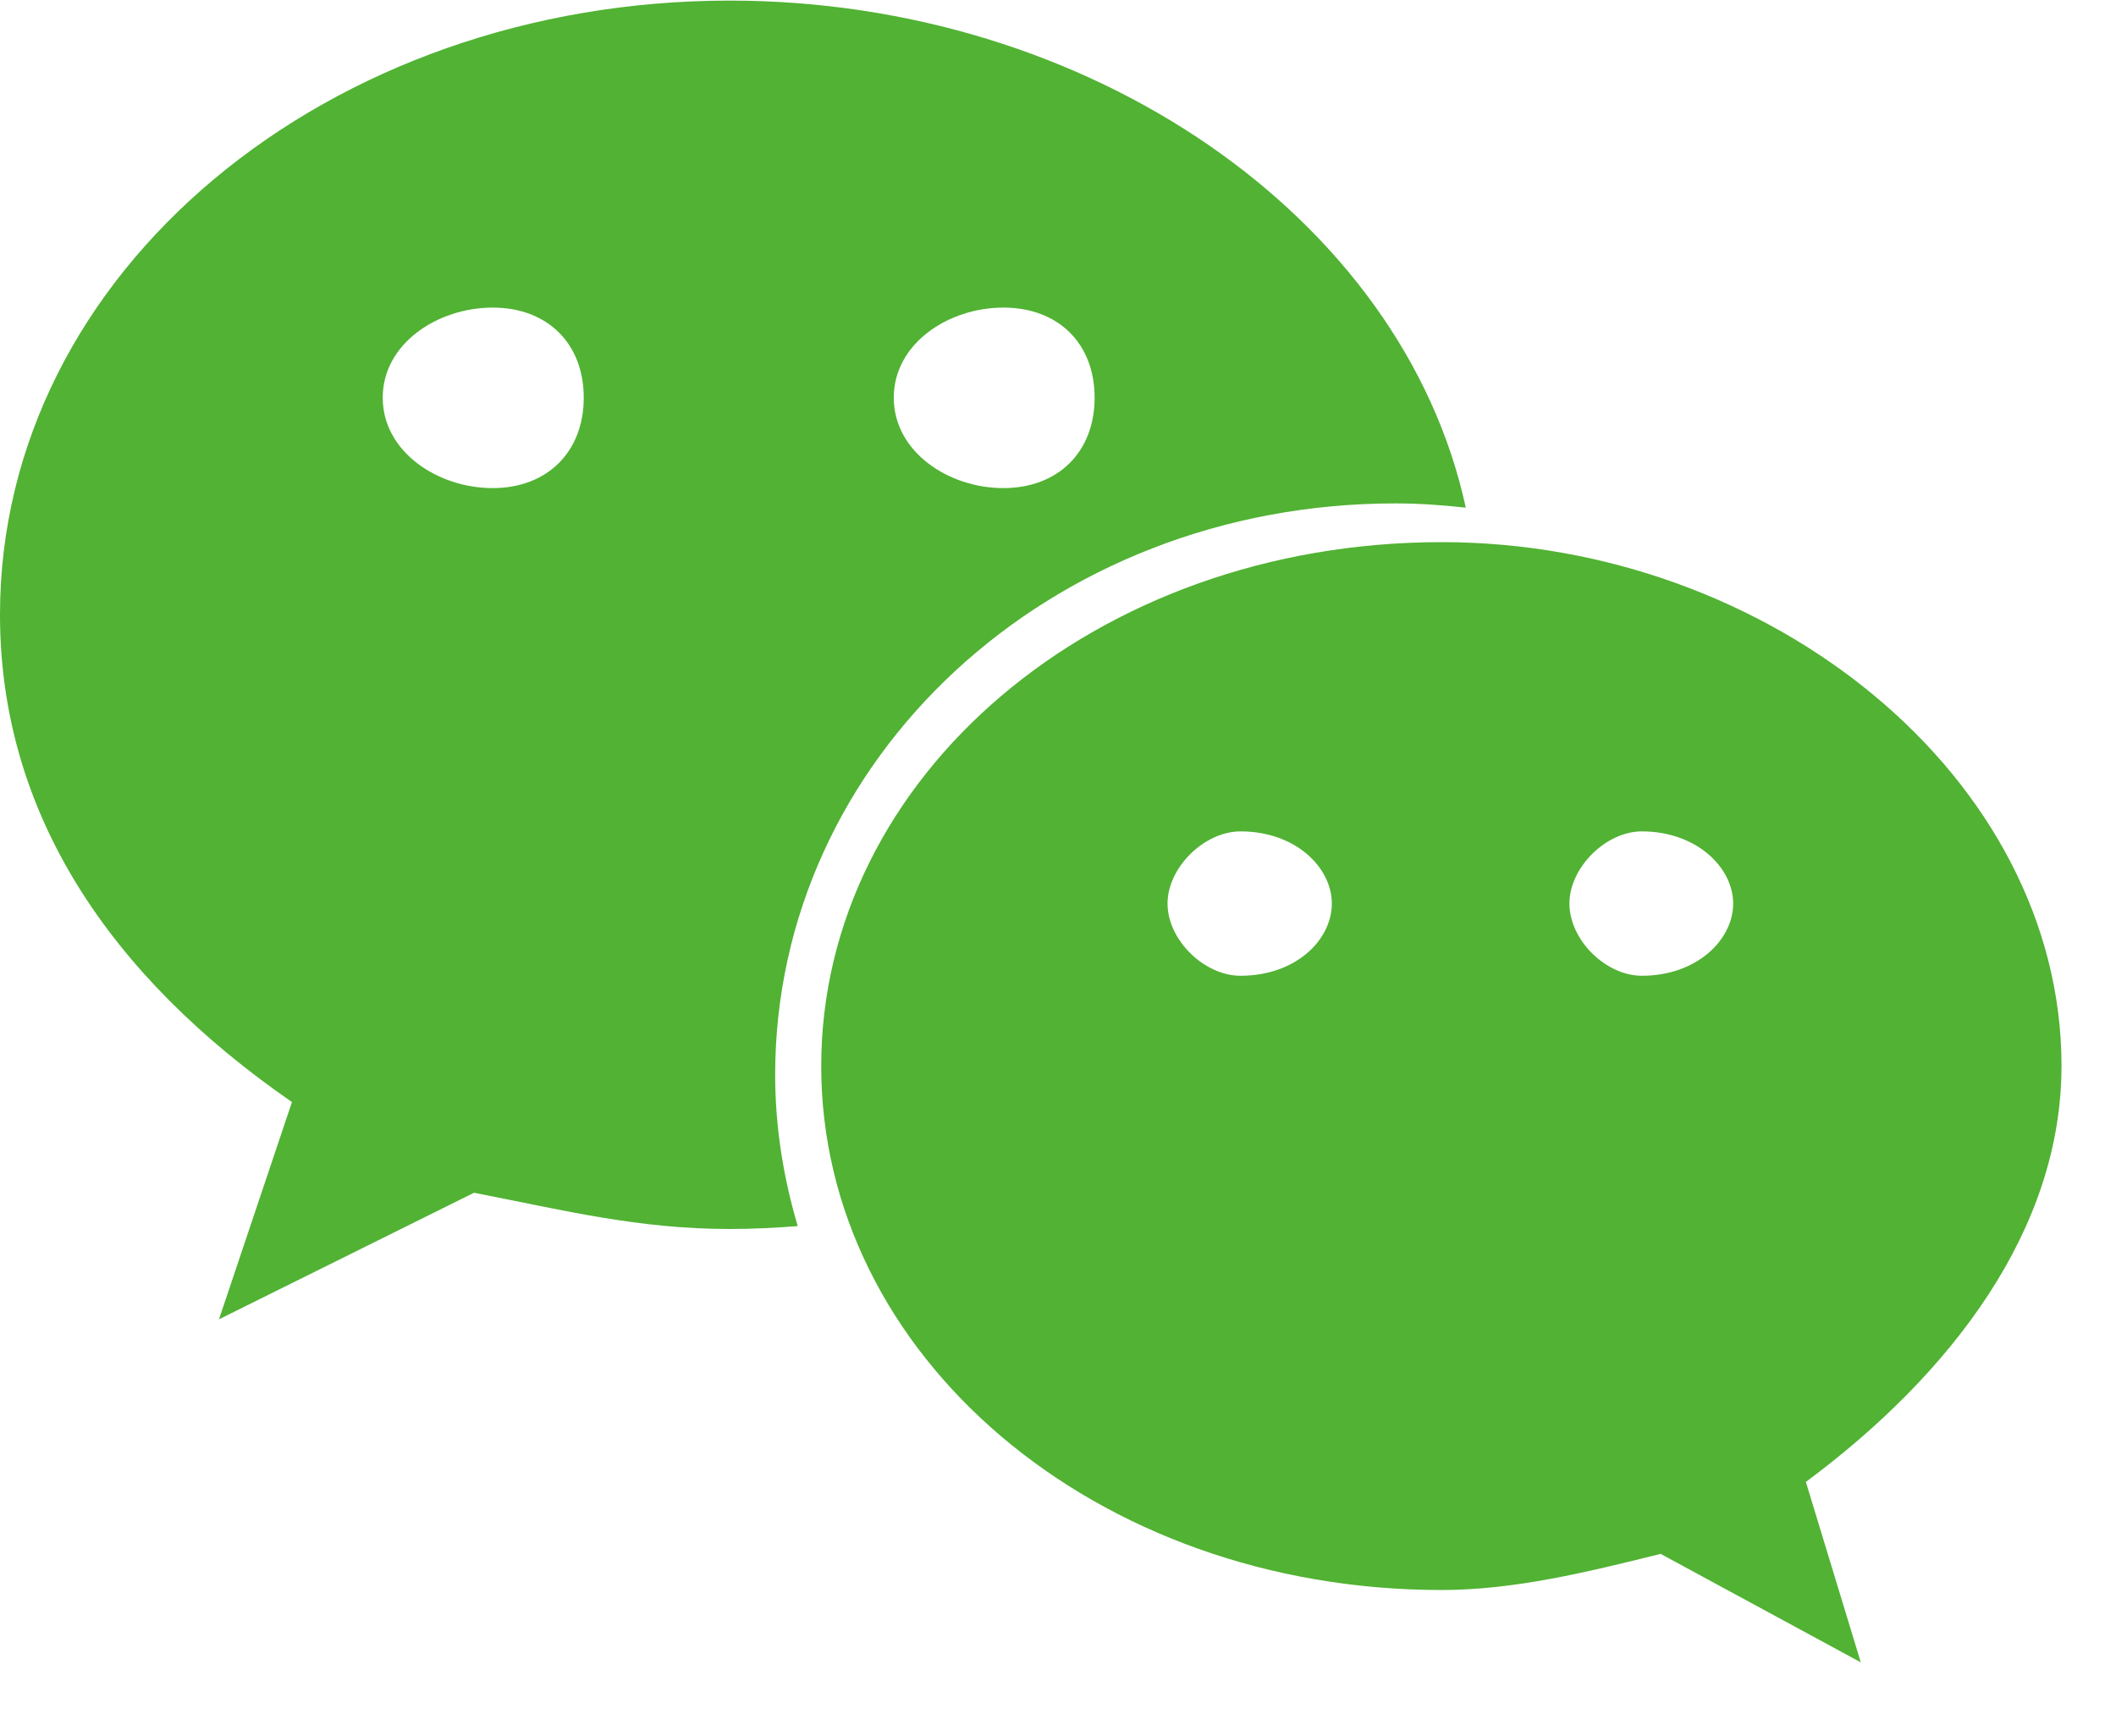 <svg id="icon-wechat" viewBox="0 0 39 32">
    <path fill="#51b233" style="fill: #51b233"
        d="M25.721 9.278c0.437 0 0.868 0.032 1.295 0.078-1.163-5.361-6.956-9.345-13.568-9.345-7.392 0-13.448 4.986-13.448 11.318 0 3.654 2.015 6.655 5.381 8.983l-1.345 4.004 4.701-2.333c1.683 0.329 3.032 0.668 4.711 0.668 0.422 0 0.839-0.021 1.255-0.053-0.263-0.889-0.416-1.821-0.416-2.788 0-5.813 5.045-10.532 11.433-10.532zM18.492 5.669c1.013 0 1.683 0.66 1.683 1.661 0 0.997-0.67 1.666-1.683 1.666-1.009 0-2.019-0.668-2.019-1.666 0-1.001 1.011-1.661 2.019-1.661zM9.080 8.996c-1.009 0-2.026-0.668-2.026-1.666 0-1.001 1.017-1.661 2.026-1.661 1.008 0 1.679 0.66 1.679 1.661 0 0.997-0.671 1.666-1.679 1.666zM37.996 19.649c0-5.32-5.38-9.657-11.423-9.657-6.398 0-11.437 4.337-11.437 9.657 0 5.328 5.039 9.656 11.437 9.656 1.339 0 2.69-0.332 4.034-0.666l3.689 1.999-1.012-3.325c2.7-2.005 4.711-4.662 4.711-7.663zM22.864 17.984c-0.669 0-1.345-0.659-1.345-1.331 0-0.663 0.676-1.33 1.345-1.33 1.017 0 1.683 0.667 1.683 1.33 0 0.672-0.666 1.331-1.683 1.331zM30.261 17.984c-0.664 0-1.335-0.659-1.335-1.331 0-0.663 0.671-1.33 1.335-1.33 1.009 0 1.683 0.667 1.683 1.33 0 0.672-0.674 1.331-1.683 1.331z">
    </path>
</svg>